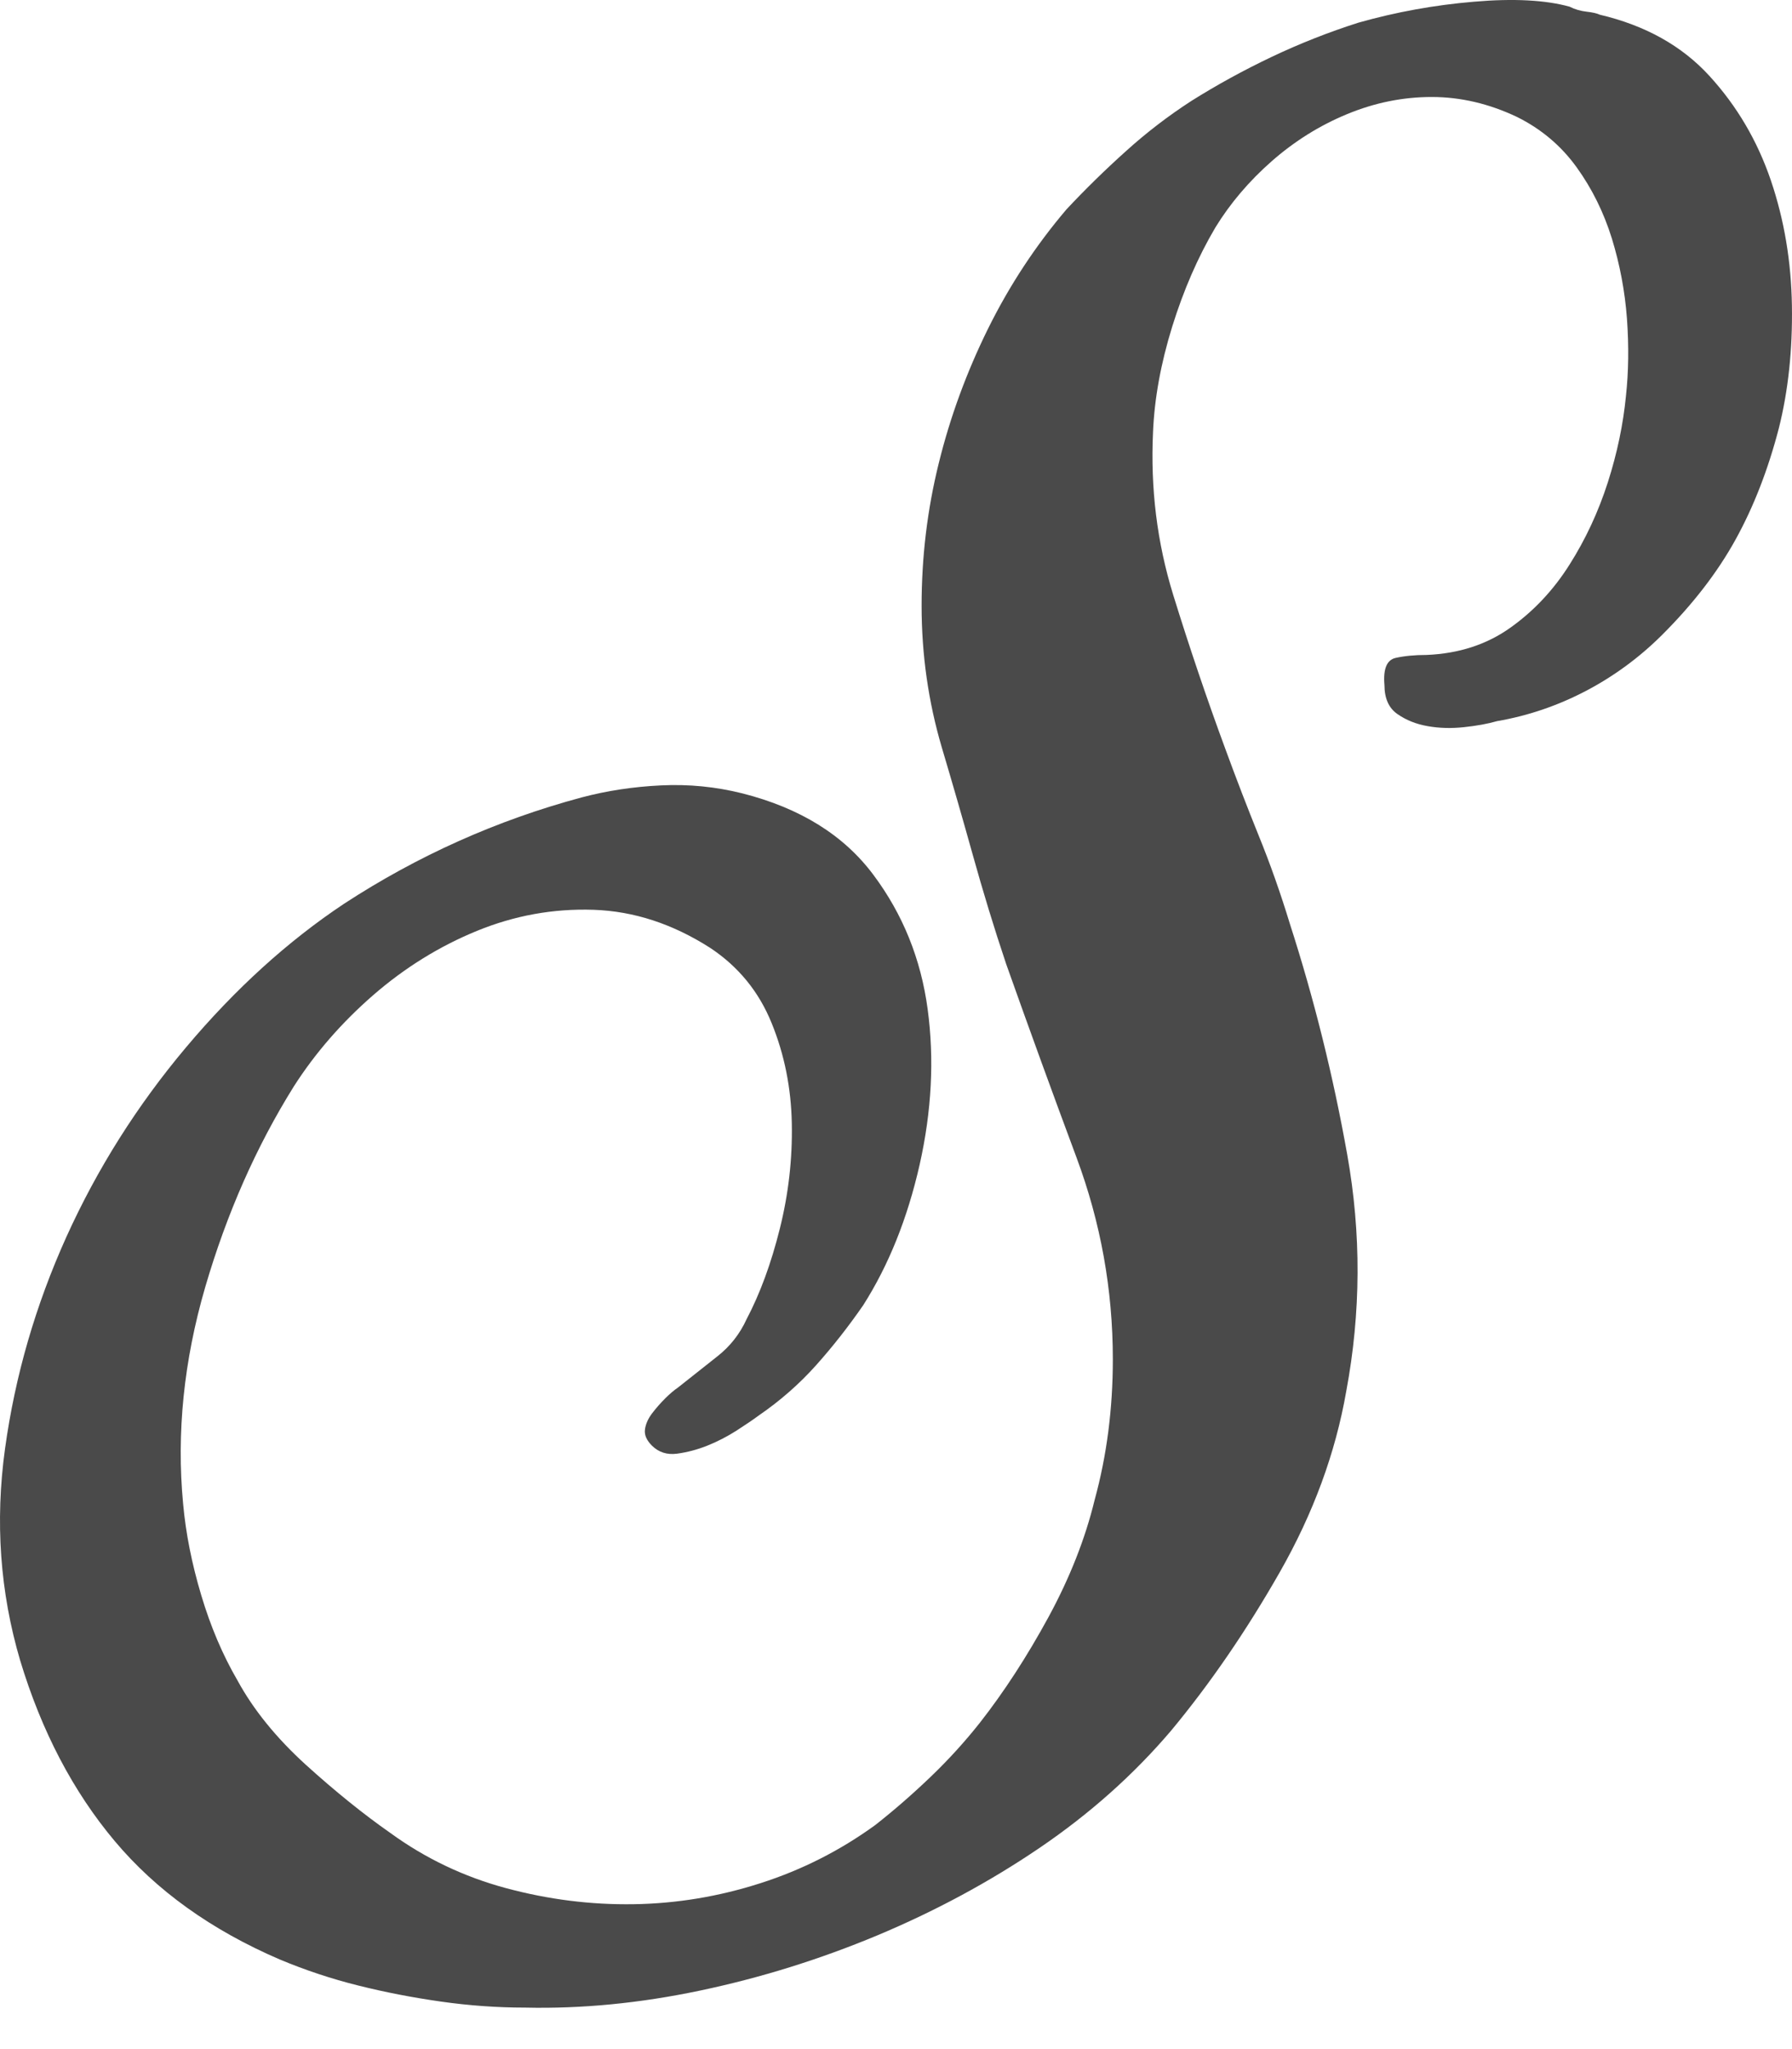 <?xml version="1.0" encoding="UTF-8" standalone="no"?>
<svg width="21px" height="24px" viewBox="0 0 21 24" version="1.1" xmlns="http://www.w3.org/2000/svg" xmlns:xlink="http://www.w3.org/1999/xlink">
    <!-- Generator: Sketch 3.8.3 (29802) - http://www.bohemiancoding.com/sketch -->
    <title>S Copy 6</title>
    <desc>Created with Sketch.</desc>
    <defs></defs>
    <g id="Page-1" stroke="none" stroke-width="1" fill="none" fill-rule="evenodd">
        <g id="Browser-Copy-2" transform="translate(-138, -160)" fill="#4A4A4A">
            <g id="Group-9" transform="translate(138, 160)">
                <path d="M4.197,23.255 C3.883,23.177 3.577,23.075 3.278,22.95 C2.476,22.605 1.831,22.143 1.344,21.563 C0.857,20.983 0.487,20.278 0.236,19.447 C-6.55037507e-07,18.648 -0.059,17.821 0.059,16.967 C0.177,16.113 0.417,15.287 0.778,14.487 C1.14,13.688 1.607,12.948 2.181,12.266 C2.755,11.584 3.372,11.024 4.032,10.585 C4.897,10.021 5.825,9.606 6.815,9.34 C7.114,9.261 7.424,9.214 7.746,9.199 C8.069,9.183 8.387,9.214 8.702,9.293 C9.378,9.465 9.888,9.782 10.234,10.245 C10.58,10.707 10.792,11.232 10.871,11.82 C10.95,12.407 10.918,13.014 10.777,13.641 C10.635,14.268 10.415,14.817 10.116,15.287 C9.943,15.537 9.759,15.772 9.562,15.992 C9.366,16.211 9.142,16.407 8.89,16.58 C8.827,16.627 8.741,16.685 8.631,16.756 C8.521,16.826 8.407,16.885 8.289,16.932 C8.171,16.979 8.053,17.01 7.935,17.026 C7.817,17.042 7.719,17.01 7.64,16.932 C7.577,16.869 7.55,16.807 7.558,16.744 C7.566,16.681 7.593,16.619 7.64,16.556 C7.688,16.493 7.739,16.435 7.794,16.38 C7.849,16.325 7.9,16.282 7.947,16.25 C8.104,16.125 8.257,16.004 8.407,15.886 C8.556,15.769 8.67,15.624 8.749,15.451 C8.906,15.153 9.036,14.801 9.138,14.393 C9.24,13.986 9.287,13.575 9.279,13.159 C9.271,12.744 9.193,12.352 9.043,11.984 C8.894,11.616 8.654,11.322 8.324,11.103 C7.884,10.821 7.428,10.672 6.957,10.656 C6.485,10.64 6.029,10.723 5.589,10.903 C5.149,11.083 4.744,11.334 4.374,11.655 C4.005,11.976 3.694,12.333 3.443,12.725 C3.003,13.43 2.657,14.213 2.405,15.075 C2.154,15.937 2.067,16.783 2.146,17.614 C2.177,17.959 2.248,18.315 2.358,18.683 C2.468,19.052 2.61,19.385 2.783,19.682 C2.971,20.027 3.239,20.356 3.584,20.67 C3.93,20.983 4.26,21.249 4.575,21.469 C4.984,21.766 5.436,21.982 5.931,22.115 C6.426,22.248 6.925,22.311 7.428,22.303 C7.931,22.295 8.426,22.213 8.914,22.056 C9.401,21.9 9.849,21.672 10.258,21.375 C10.478,21.202 10.694,21.014 10.906,20.811 C11.119,20.607 11.311,20.395 11.484,20.176 C11.767,19.815 12.034,19.404 12.286,18.942 C12.537,18.48 12.718,18.021 12.828,17.567 C12.97,17.05 13.041,16.501 13.041,15.921 C13.041,15.106 12.899,14.319 12.616,13.559 C12.333,12.799 12.058,12.043 11.791,11.291 C11.649,10.868 11.52,10.444 11.402,10.021 C11.284,9.598 11.162,9.175 11.036,8.752 C10.879,8.219 10.8,7.667 10.8,7.095 C10.8,6.523 10.867,5.967 11.001,5.426 C11.134,4.885 11.327,4.36 11.578,3.851 C11.83,3.342 12.137,2.876 12.498,2.452 C12.718,2.217 12.95,1.99 13.194,1.771 C13.437,1.551 13.693,1.356 13.96,1.183 C14.259,0.995 14.573,0.823 14.903,0.666 C15.234,0.509 15.572,0.376 15.917,0.266 C16.358,0.141 16.81,0.059 17.273,0.02 C17.737,-0.02 18.11,-2.17647163e-07 18.393,0.078 C18.456,0.11 18.523,0.129 18.594,0.137 C18.665,0.145 18.716,0.157 18.747,0.172 C19.282,0.298 19.71,0.537 20.032,0.889 C20.355,1.242 20.594,1.649 20.752,2.112 C20.909,2.574 20.991,3.064 20.999,3.581 C21.007,4.098 20.956,4.576 20.846,5.015 C20.72,5.5 20.551,5.935 20.339,6.319 C20.127,6.703 19.84,7.075 19.478,7.436 C19.211,7.702 18.912,7.921 18.582,8.094 C18.252,8.266 17.906,8.384 17.545,8.446 C17.434,8.478 17.305,8.501 17.155,8.517 C17.006,8.533 16.865,8.529 16.731,8.505 C16.597,8.482 16.479,8.435 16.377,8.364 C16.275,8.294 16.224,8.18 16.224,8.023 C16.208,7.835 16.251,7.73 16.354,7.706 C16.456,7.683 16.578,7.671 16.719,7.671 C17.096,7.655 17.423,7.549 17.698,7.353 C17.973,7.158 18.205,6.911 18.393,6.613 C18.582,6.315 18.731,5.994 18.842,5.649 C18.952,5.305 19.022,4.968 19.054,4.639 C19.085,4.356 19.089,4.055 19.066,3.734 C19.042,3.412 18.983,3.099 18.889,2.793 C18.794,2.488 18.657,2.21 18.476,1.959 C18.295,1.708 18.063,1.512 17.78,1.371 C17.45,1.214 17.116,1.136 16.778,1.136 C16.44,1.136 16.11,1.203 15.788,1.336 C15.465,1.469 15.171,1.653 14.903,1.888 C14.636,2.123 14.416,2.382 14.243,2.664 C14.039,3.009 13.87,3.397 13.736,3.828 C13.603,4.258 13.528,4.67 13.512,5.062 C13.481,5.72 13.559,6.354 13.748,6.966 C13.937,7.577 14.141,8.18 14.361,8.776 C14.487,9.12 14.617,9.457 14.75,9.786 C14.884,10.115 15.006,10.46 15.116,10.821 C15.399,11.698 15.623,12.599 15.788,13.524 C15.953,14.448 15.949,15.373 15.776,16.297 C15.65,17.018 15.391,17.723 14.998,18.413 C14.605,19.102 14.18,19.721 13.724,20.27 C13.284,20.787 12.769,21.245 12.18,21.645 C11.59,22.045 10.957,22.385 10.281,22.668 C9.605,22.95 8.914,23.165 8.206,23.314 C7.499,23.463 6.815,23.529 6.155,23.514 C5.825,23.514 5.494,23.49 5.164,23.443 C4.834,23.396 4.512,23.334 4.197,23.255 Z" id="S-Copy-6"></path>
            </g>
        </g>
    </g>
</svg>